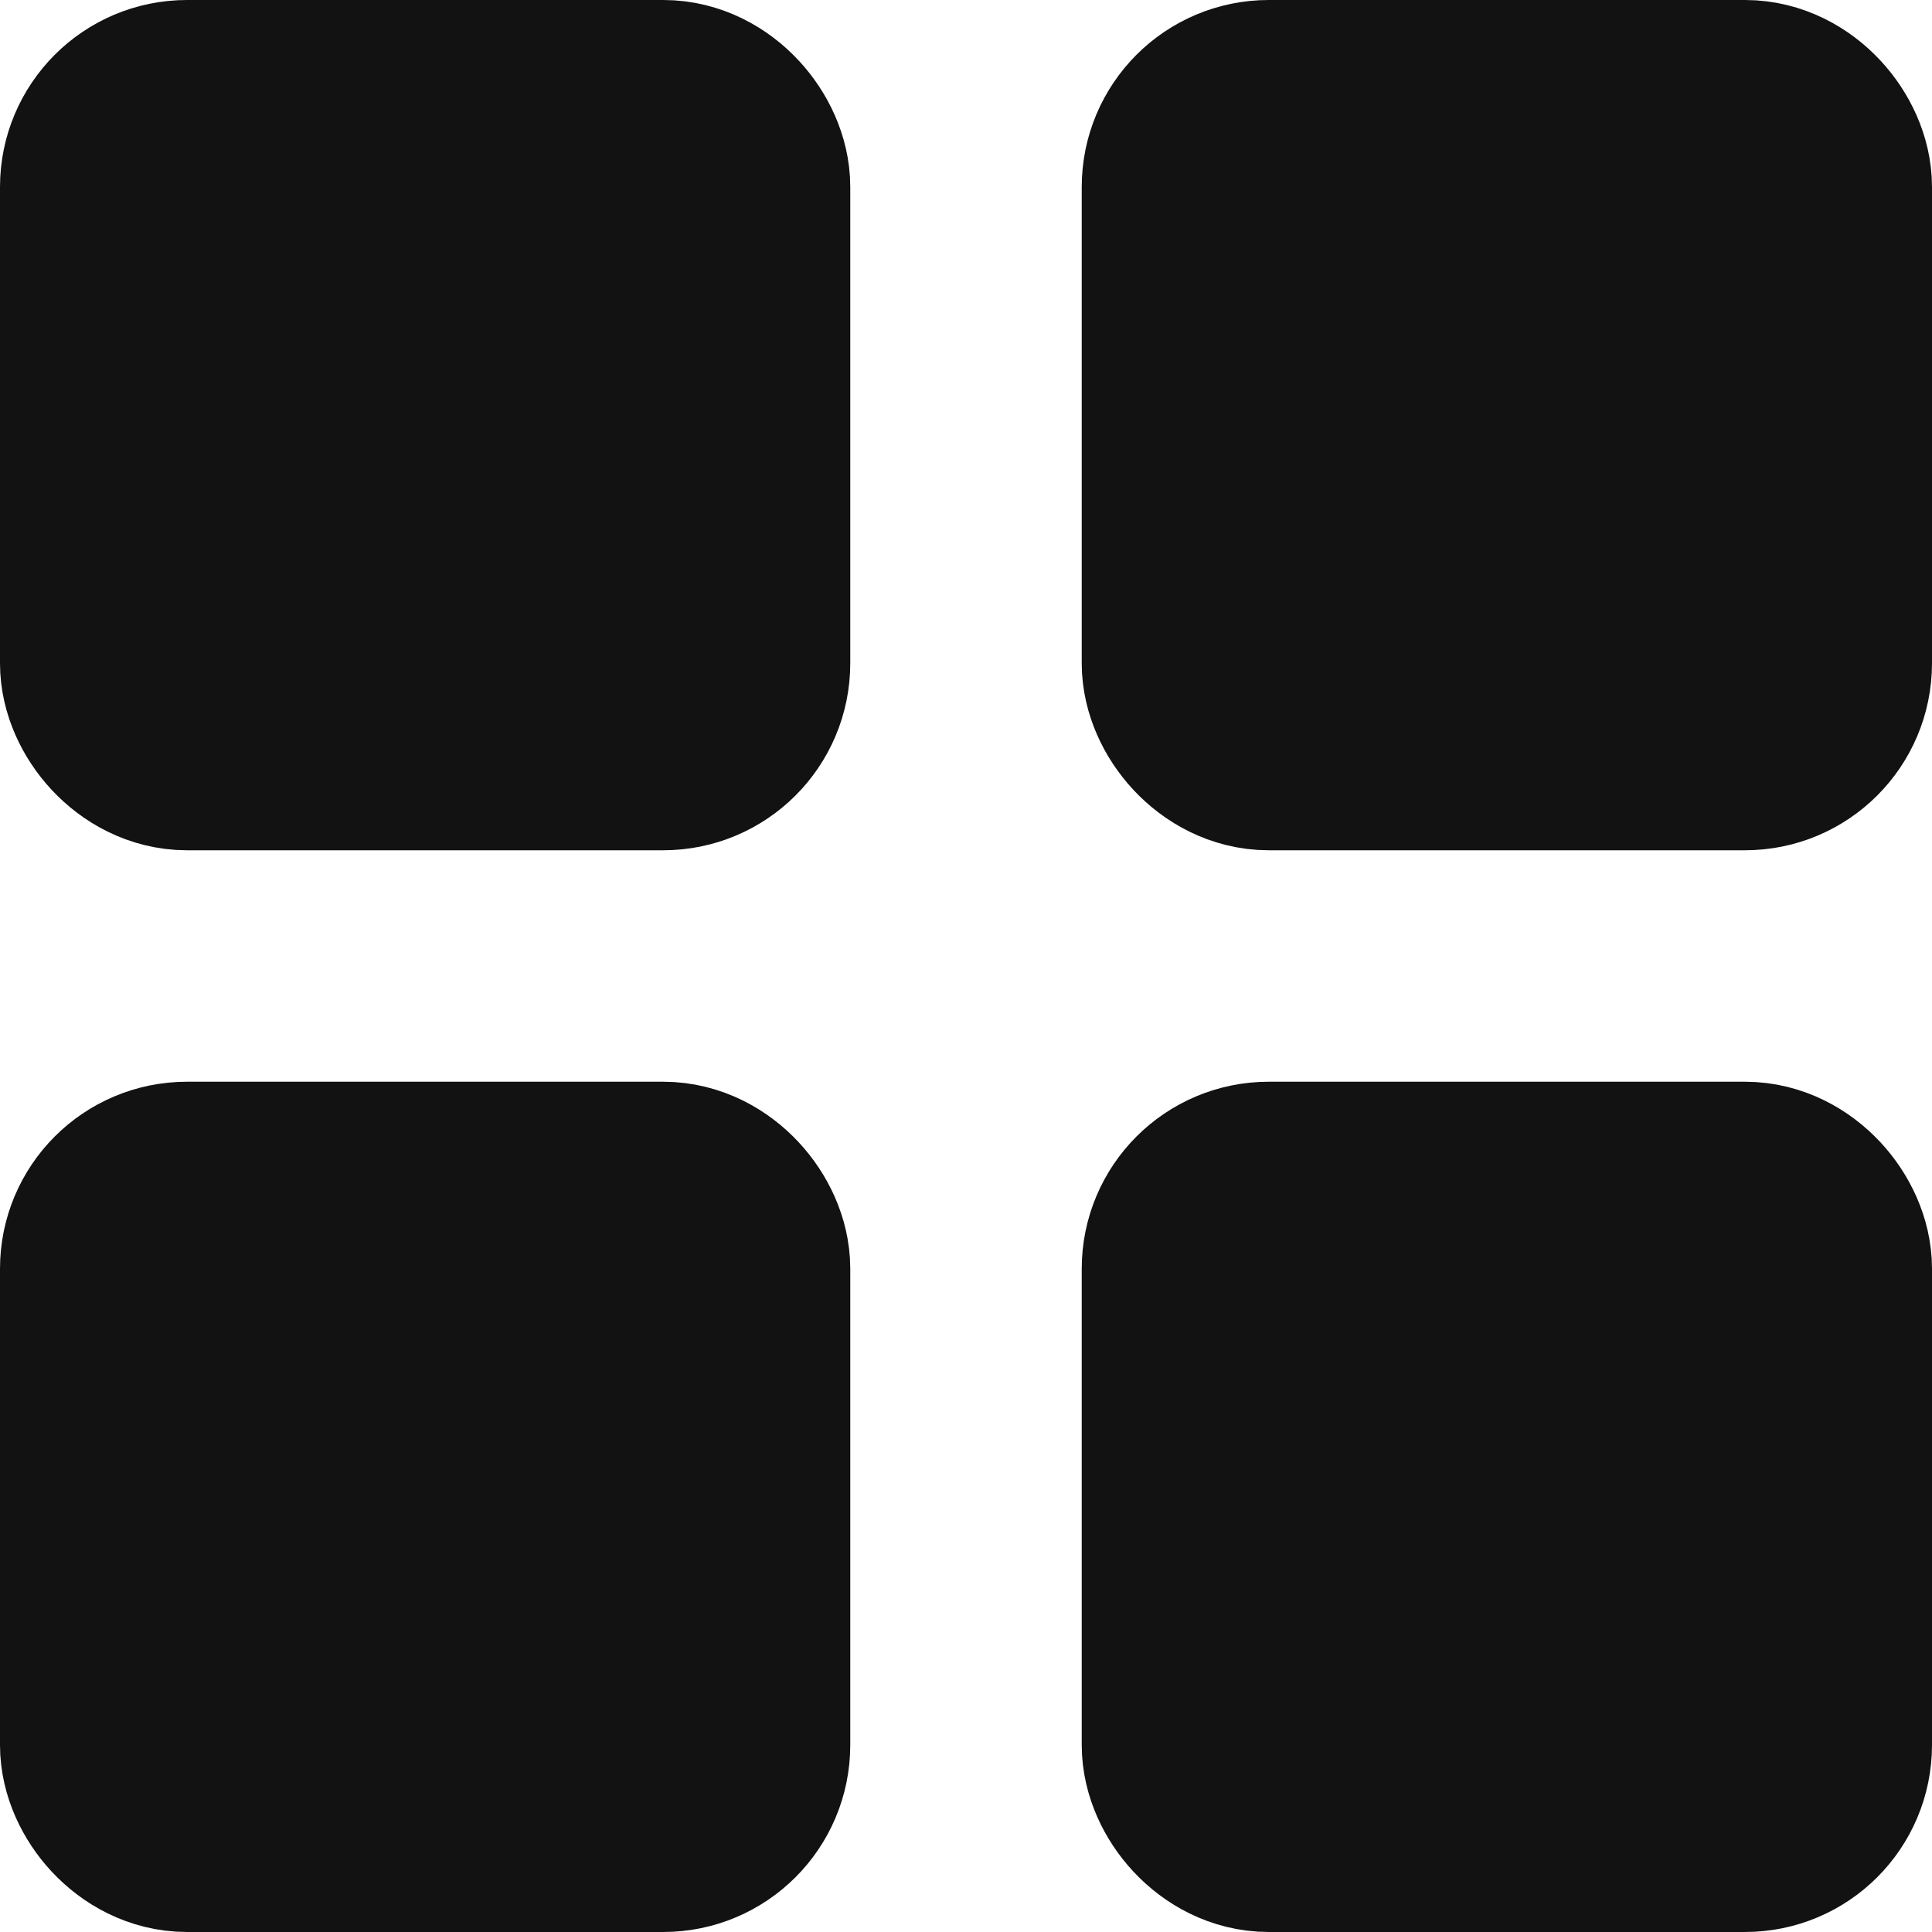 <svg width="31" height="31" viewBox="0 0 31 31" fill="none" xmlns="http://www.w3.org/2000/svg">
<rect x="2" y="2" width="9.643" height="9.643" rx="1" fill="#121212" stroke="#121212" stroke-width="4"/>
<rect x="2" y="19.357" width="9.643" height="9.643" rx="1" fill="#121212" stroke="#121212" stroke-width="4"/>
<rect x="19.357" y="2" width="9.643" height="9.643" rx="1" fill="#121212" stroke="#121212" stroke-width="4"/>
<rect x="19.357" y="19.357" width="9.643" height="9.643" rx="1" fill="#121212" stroke="#121212" stroke-width="4"/>
</svg>
